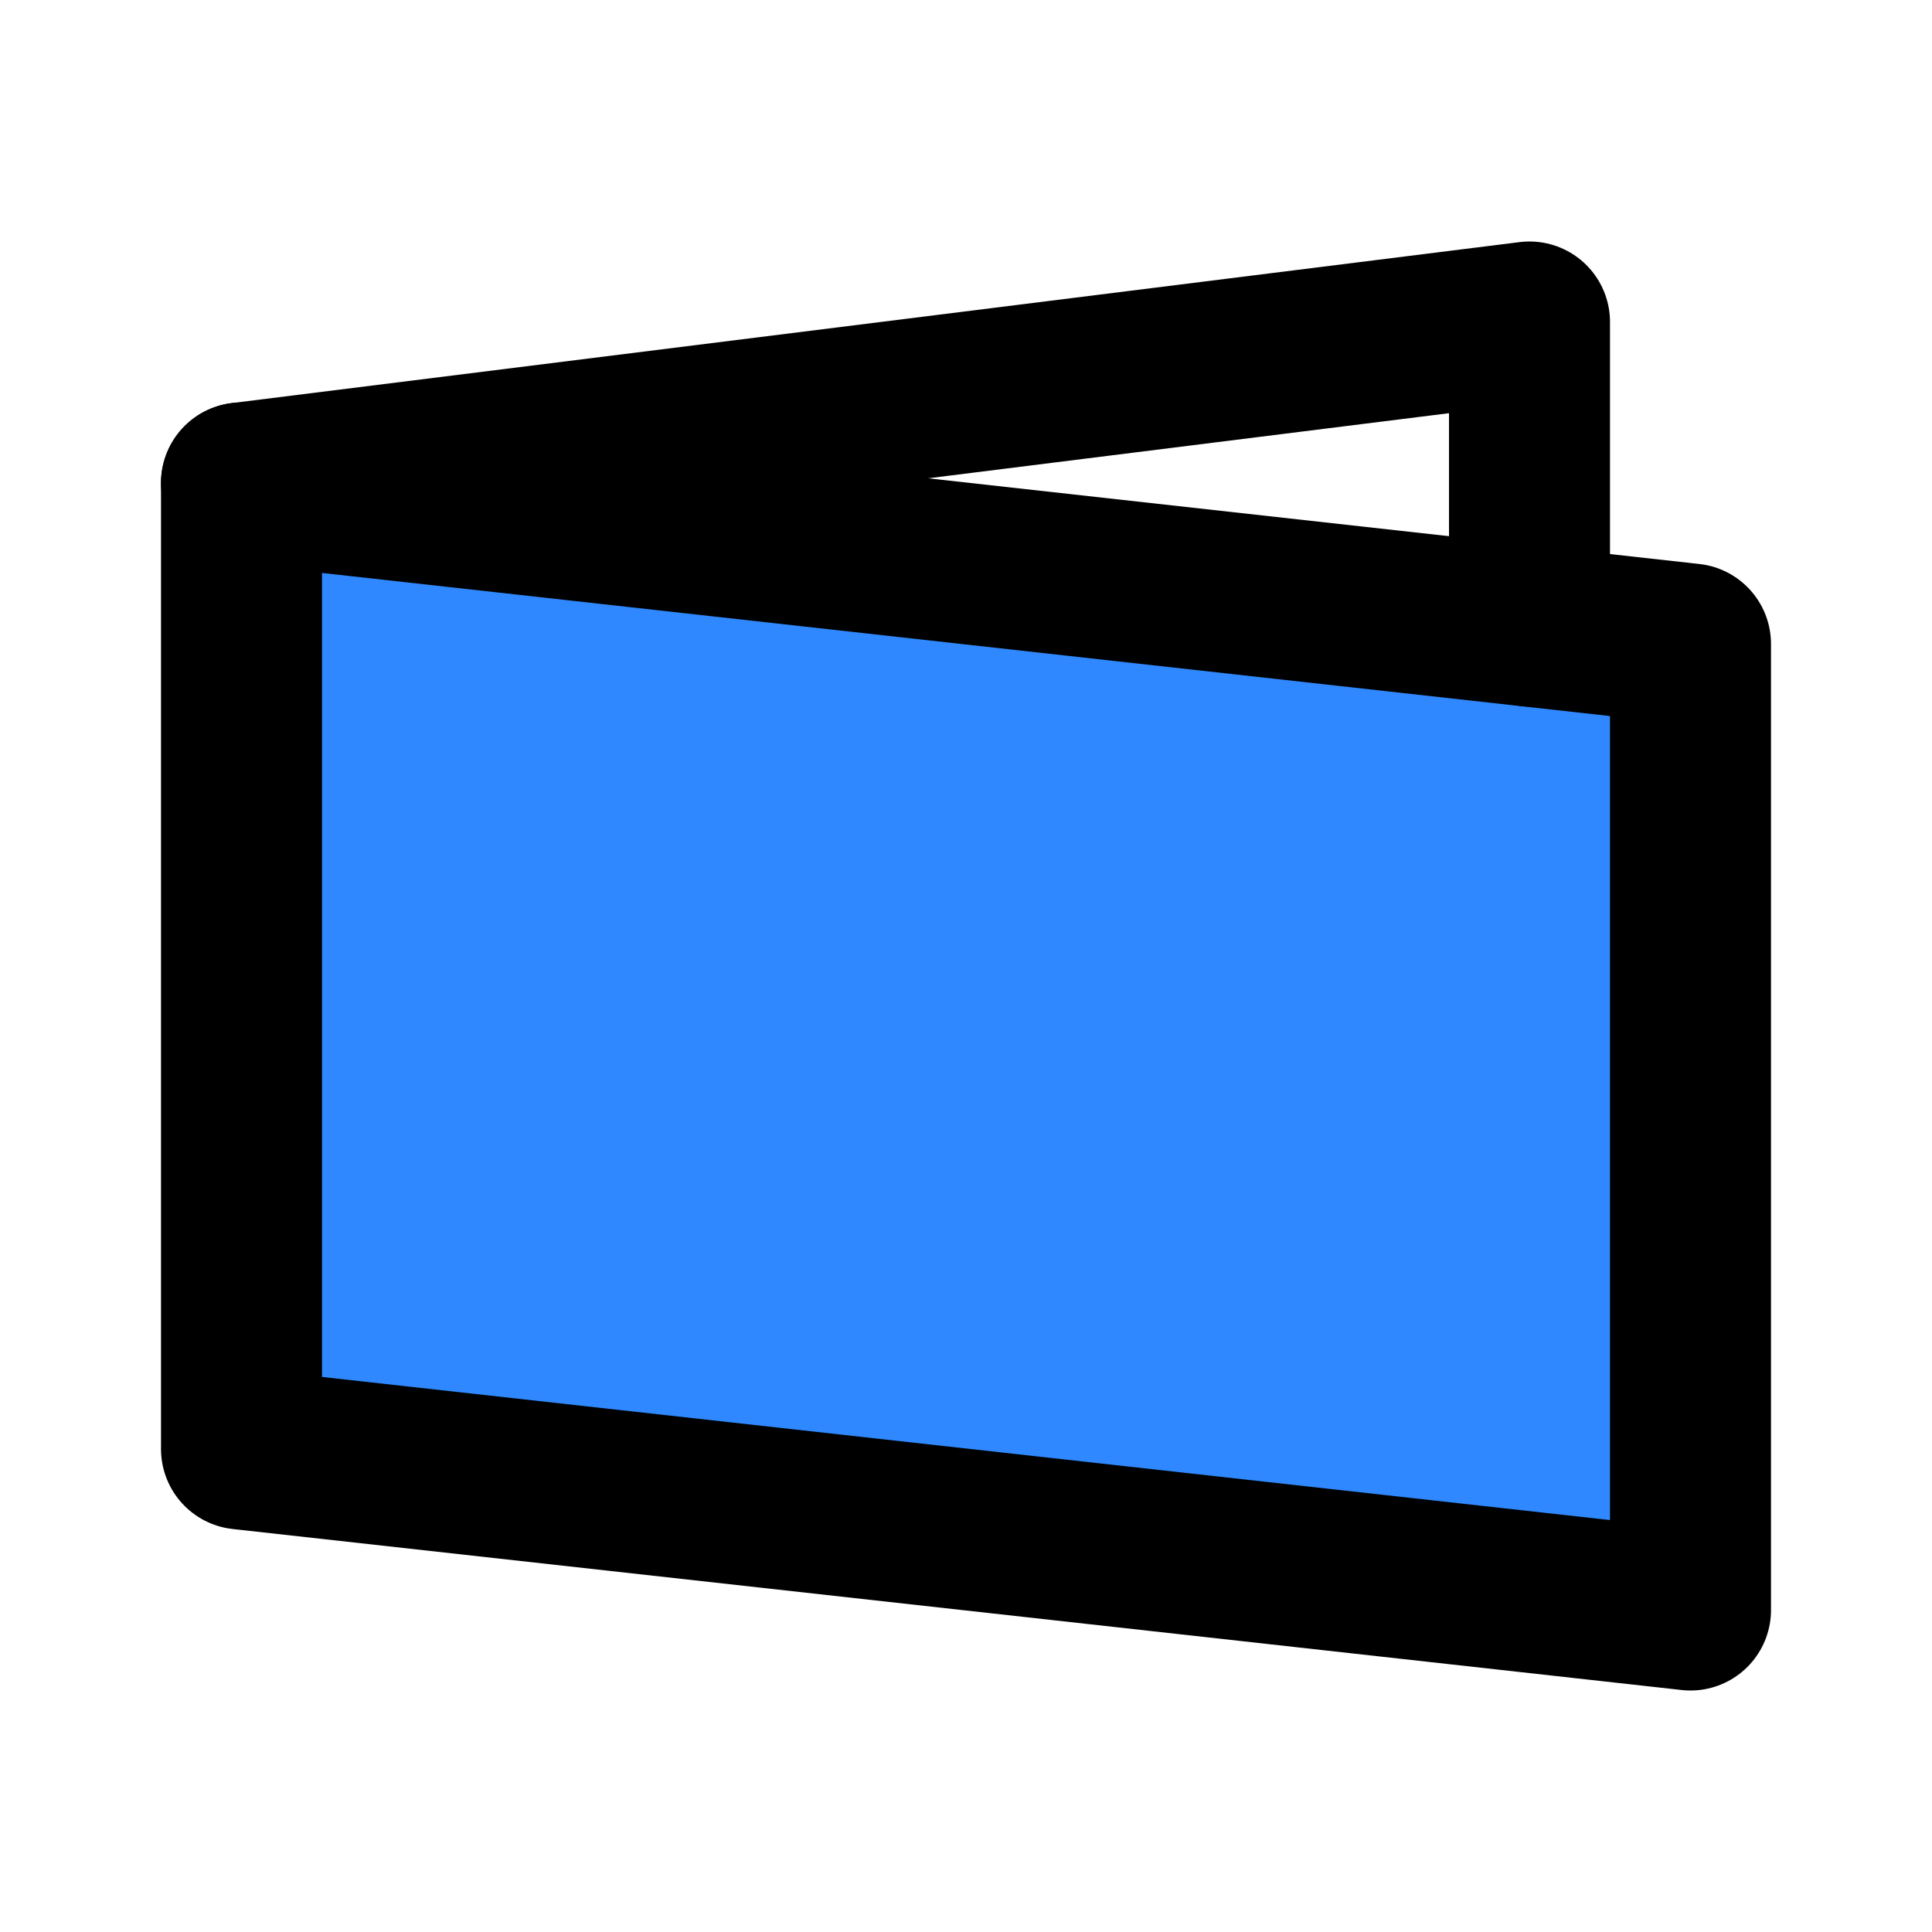 <svg width="48" height="48" viewBox="0 0 48 48" fill="none" xmlns="http://www.w3.org/2000/svg">
<path d="M6 12L42 16V40L6 36V12Z" fill="#2F88FF" stroke="black" stroke-width="4" stroke-linecap="round" stroke-linejoin="round"/>
<path d="M38 15.555V8L6 12" stroke="black" stroke-width="4" stroke-linecap="round" stroke-linejoin="round"/>
</svg>
